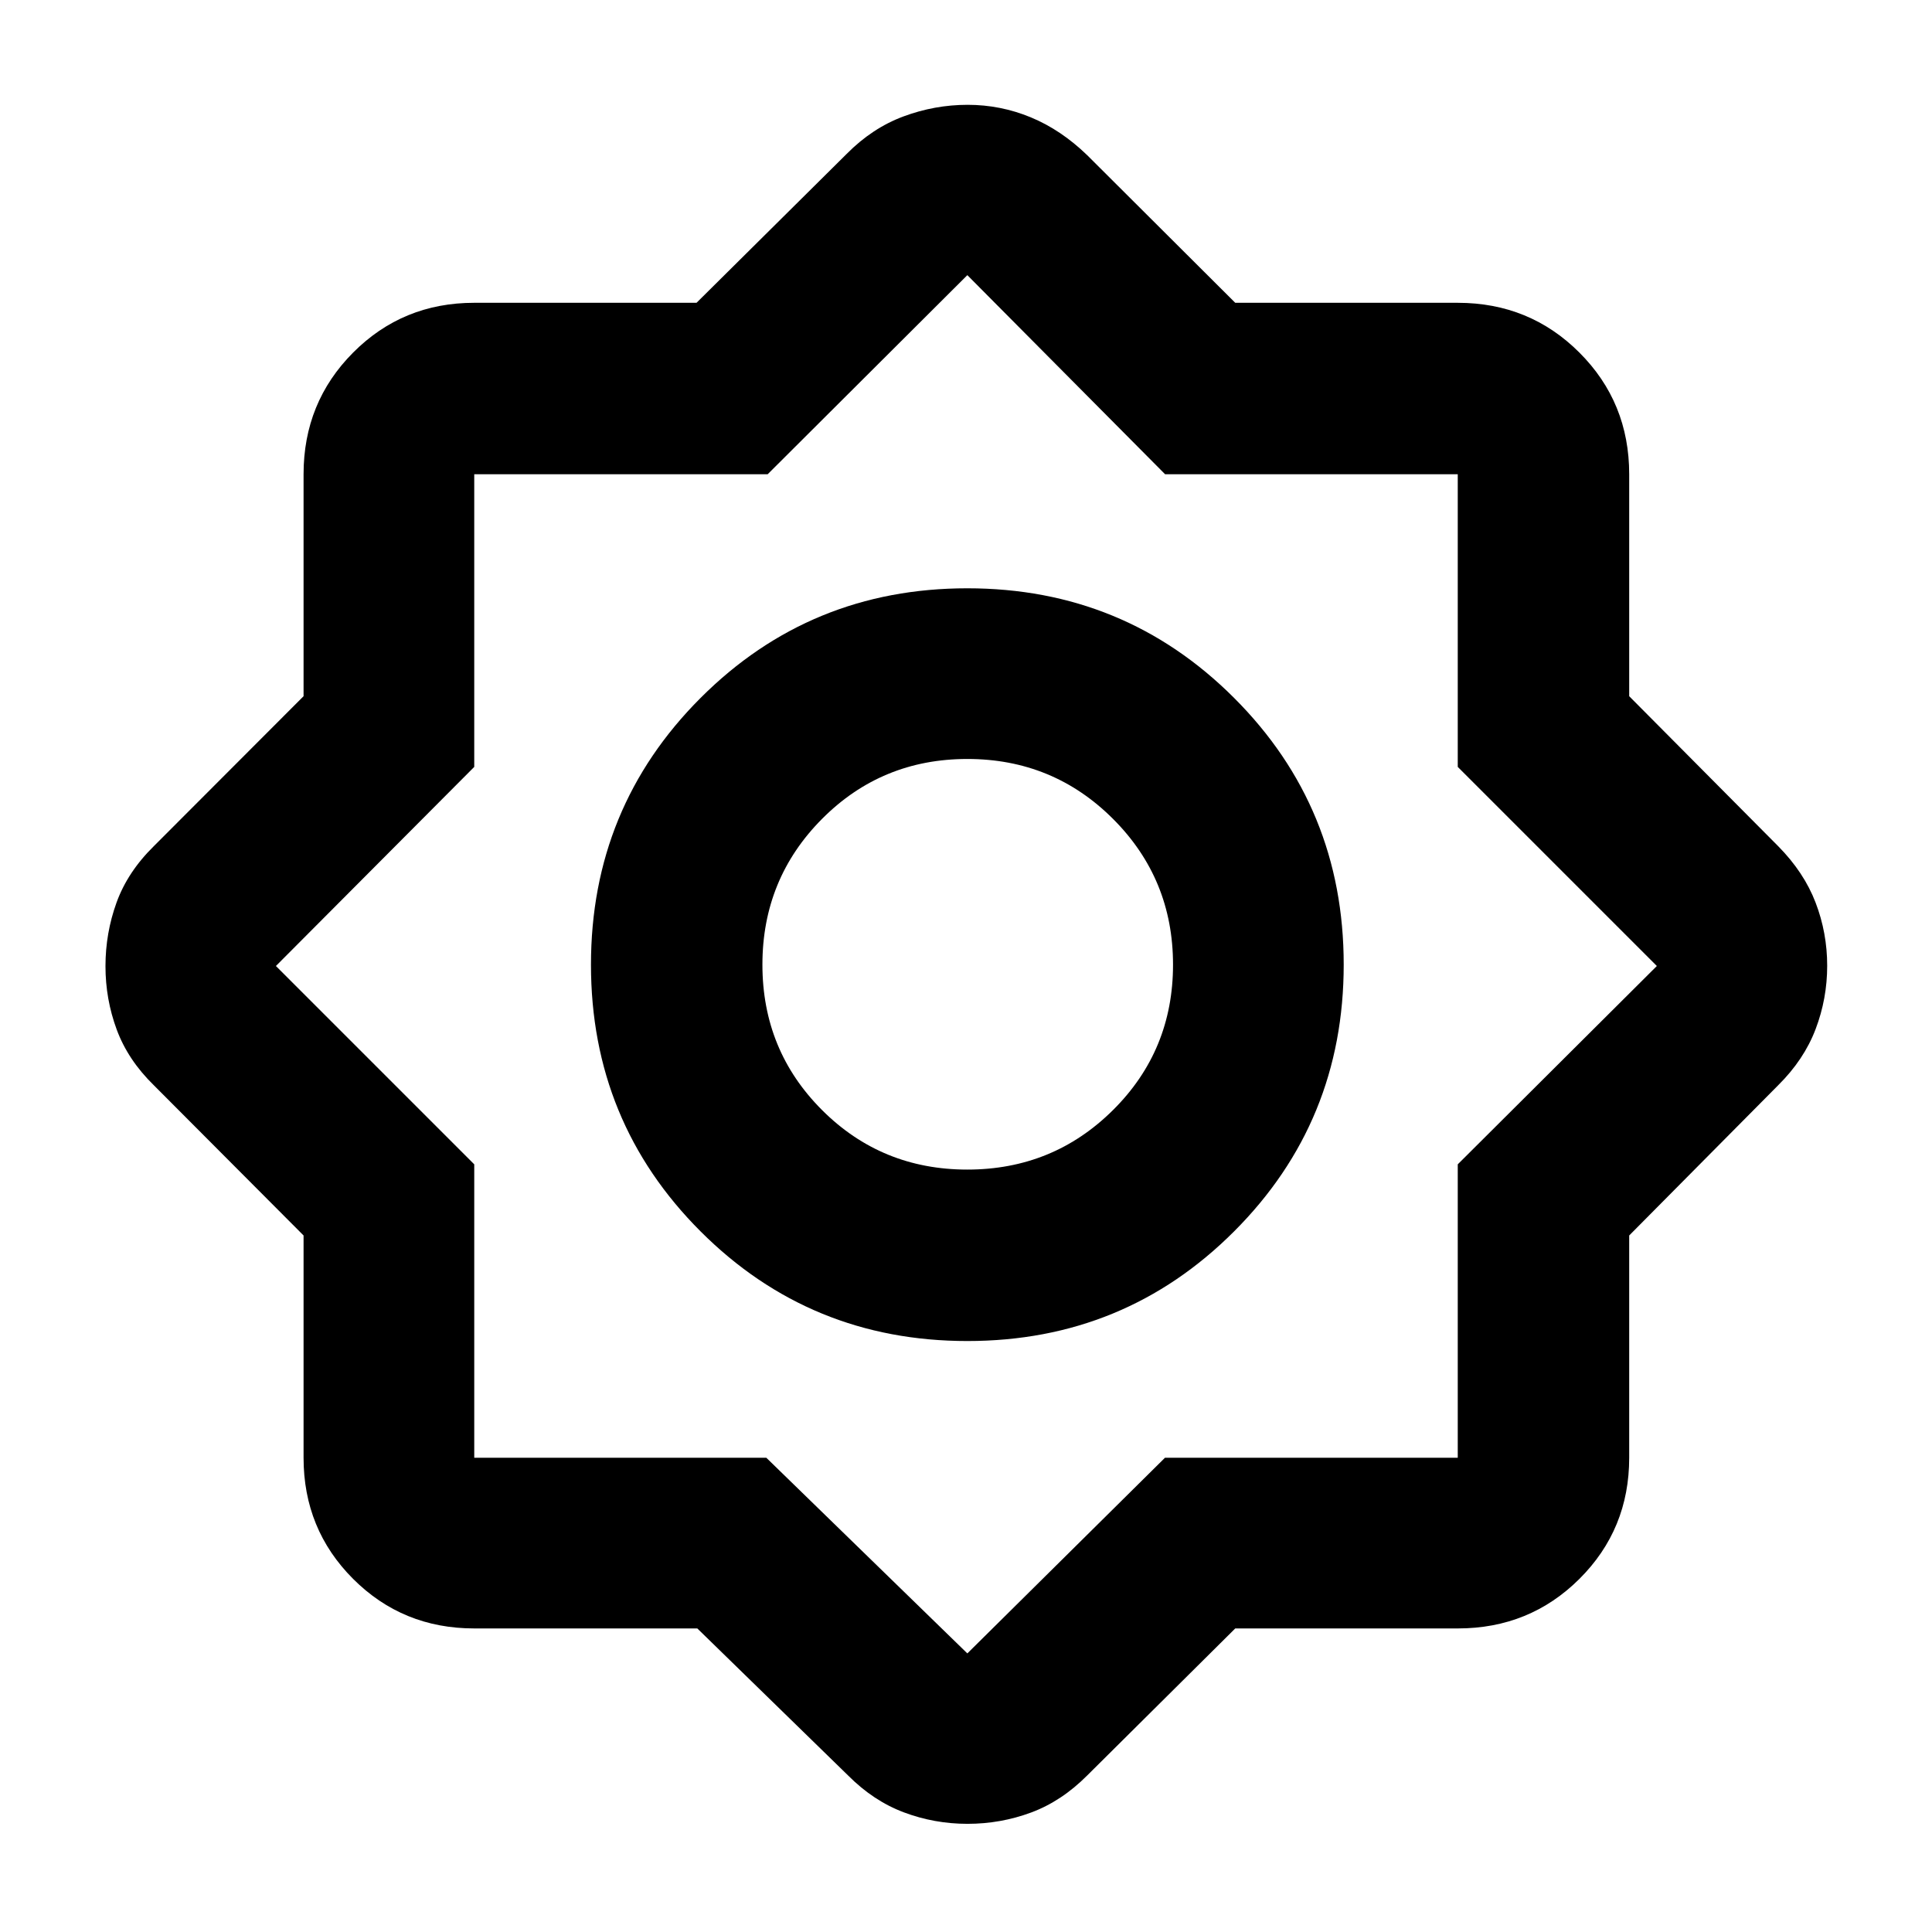 <svg xmlns="http://www.w3.org/2000/svg" height="40" viewBox="0 -960 960 960" width="40"><path d="M346.49-150.84H235.65q-35.56 0-60.19-24.62-24.62-24.63-24.62-60.19V-346.1l-74.38-74.62Q63.59-433.28 58-448.39q-5.59-15.11-5.59-31.54 0-16.42 5.51-31.63 5.51-15.21 18.54-28.01l74.38-74.49v-110.29q0-35.72 24.62-60.45 24.63-24.74 60.19-24.74H346.1l74.62-74q12.74-12.87 28.24-18.62 15.49-5.76 31.85-5.76 16.35 0 31.39 6.22 15.03 6.22 28.04 18.83l73.55 73.33h110.56q35.72 0 60.45 24.74 24.74 24.73 24.74 60.45v110.29l74 74.49q12.87 13.03 18.62 28.07 5.76 15.04 5.76 31.38 0 16.35-5.76 31.5-5.75 15.16-18.62 27.9l-74 74.62v110.45q0 35.56-24.74 60.19-24.73 24.62-60.45 24.62H613.79L540.24-77.8q-12.77 12.83-27.91 18.44-15.14 5.61-31.59 5.61-16.44 0-31.59-5.69-15.16-5.69-27.76-18.36l-74.9-73.04Zm134.2-142.81q78.07 0 132.53-54.48 54.46-54.48 54.46-132.56 0-78.07-54.48-132.53-54.48-54.46-132.55-54.46-78.08 0-132.54 54.48-54.46 54.48-54.46 132.55 0 78.08 54.48 132.54 54.48 54.46 132.56 54.46Zm-.03-85.19q-42.62 0-72.22-29.61t-29.6-72.22q0-42.62 29.61-72.41t72.22-29.79q42.62 0 72.41 29.8 29.79 29.79 29.79 72.41t-29.8 72.22q-29.79 29.6-72.41 29.6Zm-99.88 143.19 99.89 97.22 98.2-97.22h145.48v-145.8L823.28-480l-98.93-98.93v-145.42H578.93l-98.26-98.93-99.22 98.93h-145.8v145.42L137.1-480l98.55 98.55v145.8h145.13Zm99.89-245.02Z"/></svg>